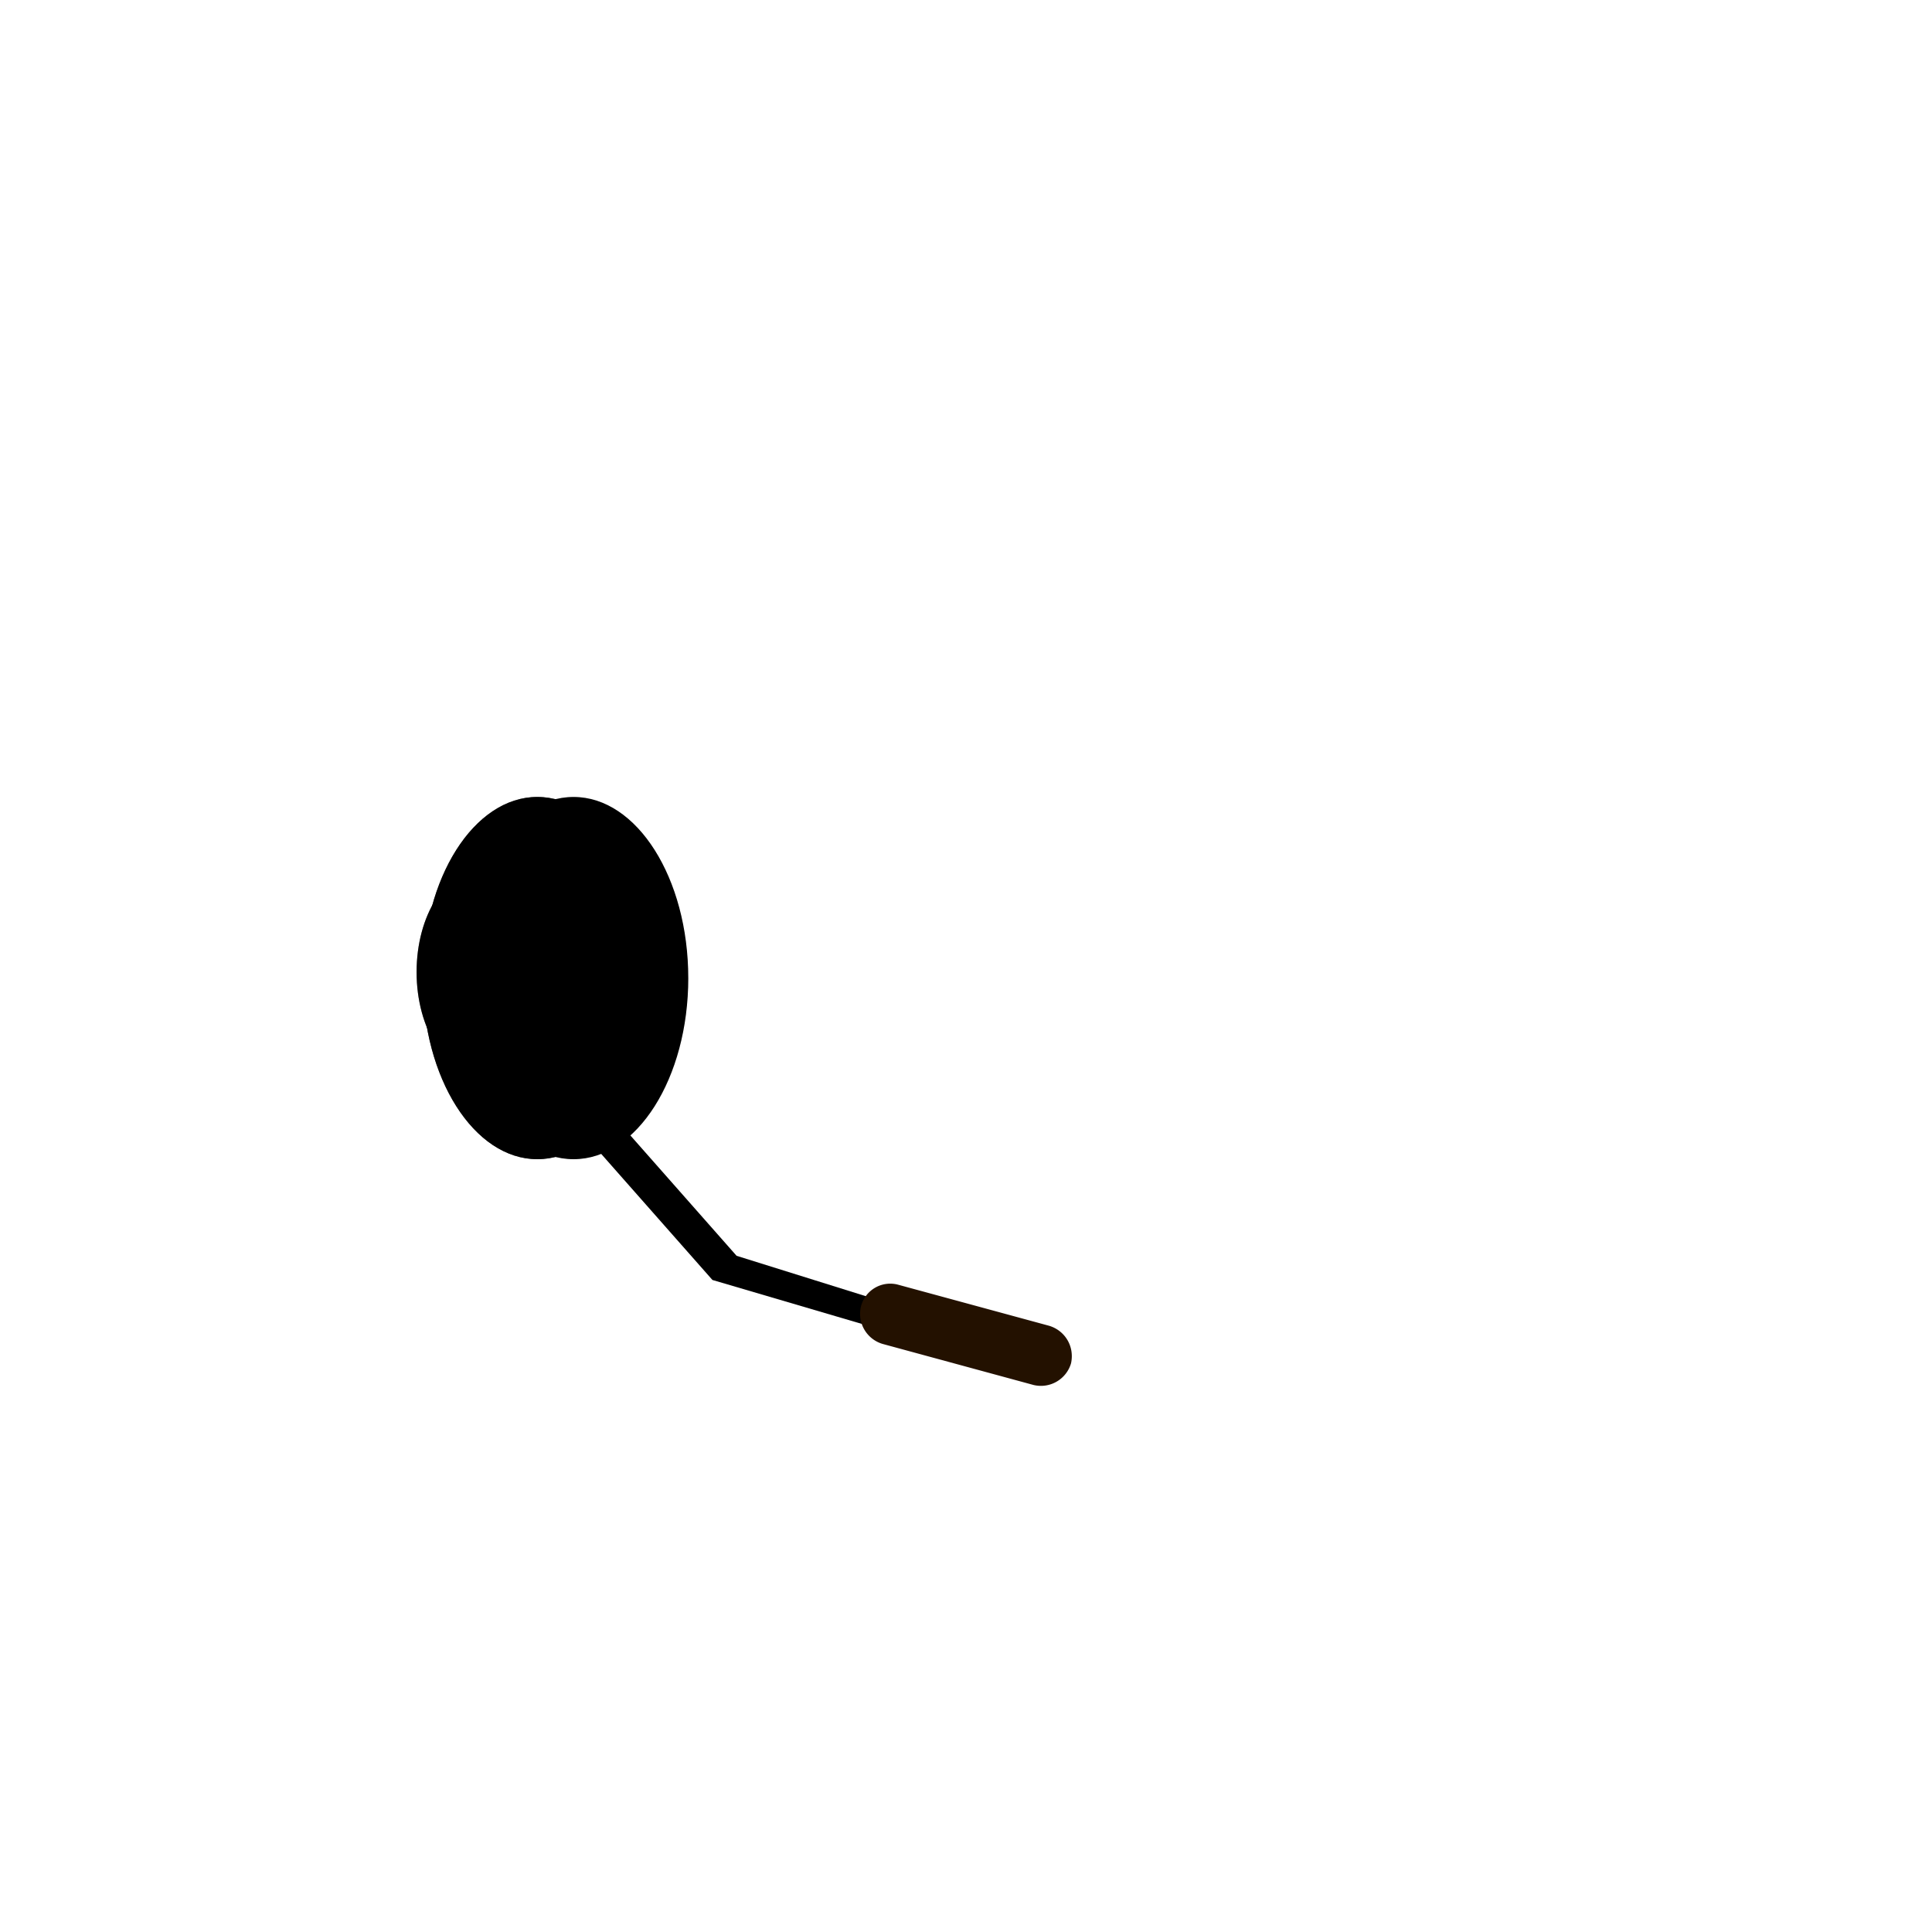 <svg xmlns="http://www.w3.org/2000/svg" viewBox="0 0 160 160">
  <ellipse cx="47.5" cy="81" rx="9.5" ry="15"/>
  <path d="M57 81c0 8.3-4.2 15-9.5 15S38 89.3 38 81s4 0 19 0z" fill="#010101" opacity=".1"/>
  <ellipse cx="44.5" cy="81" rx="9.5" ry="15"/>
  <ellipse cx="44.5" cy="81" rx="9.5" ry="15" fill="#010101" opacity=".6"/>
  <path d="M49 80.5c0 4.7-2.4 8.5-5.4 8.5l-4.5.1c-.5-2.8-.8-5.7-.9-8.6 0-2.6 1.9-8.5 1.9-8.5h3.5c3 0 5.4 3.8 5.4 8.5z"/>
  <ellipse cx="39.9" cy="80.5" rx="5.4" ry="8.5"/>
  <path d="M44 89l15 17 17 5 1-2-16-5-15-17s-3-1-2 2z"/>
  <g fill="#010101">
    <ellipse cx="39.9" cy="80.5" rx="5.4" ry="8.5" opacity=".4"/>
    <path d="M44 89l15 17 17 5 1-2-17-4-15.8-18c-.4.3-.6.9-.2 2z" opacity=".1"/>
  </g>
  <path d="M74.4 106.4l12.5 3.4c1.3.4 2.1 1.7 1.8 3.1a2.6 2.6 0 01-3.1 1.8l-12.5-3.4a2.6 2.6 0 01-1.8-3.1 2.5 2.5 0 013.1-1.8z" fill="#231100"/>
</svg>
